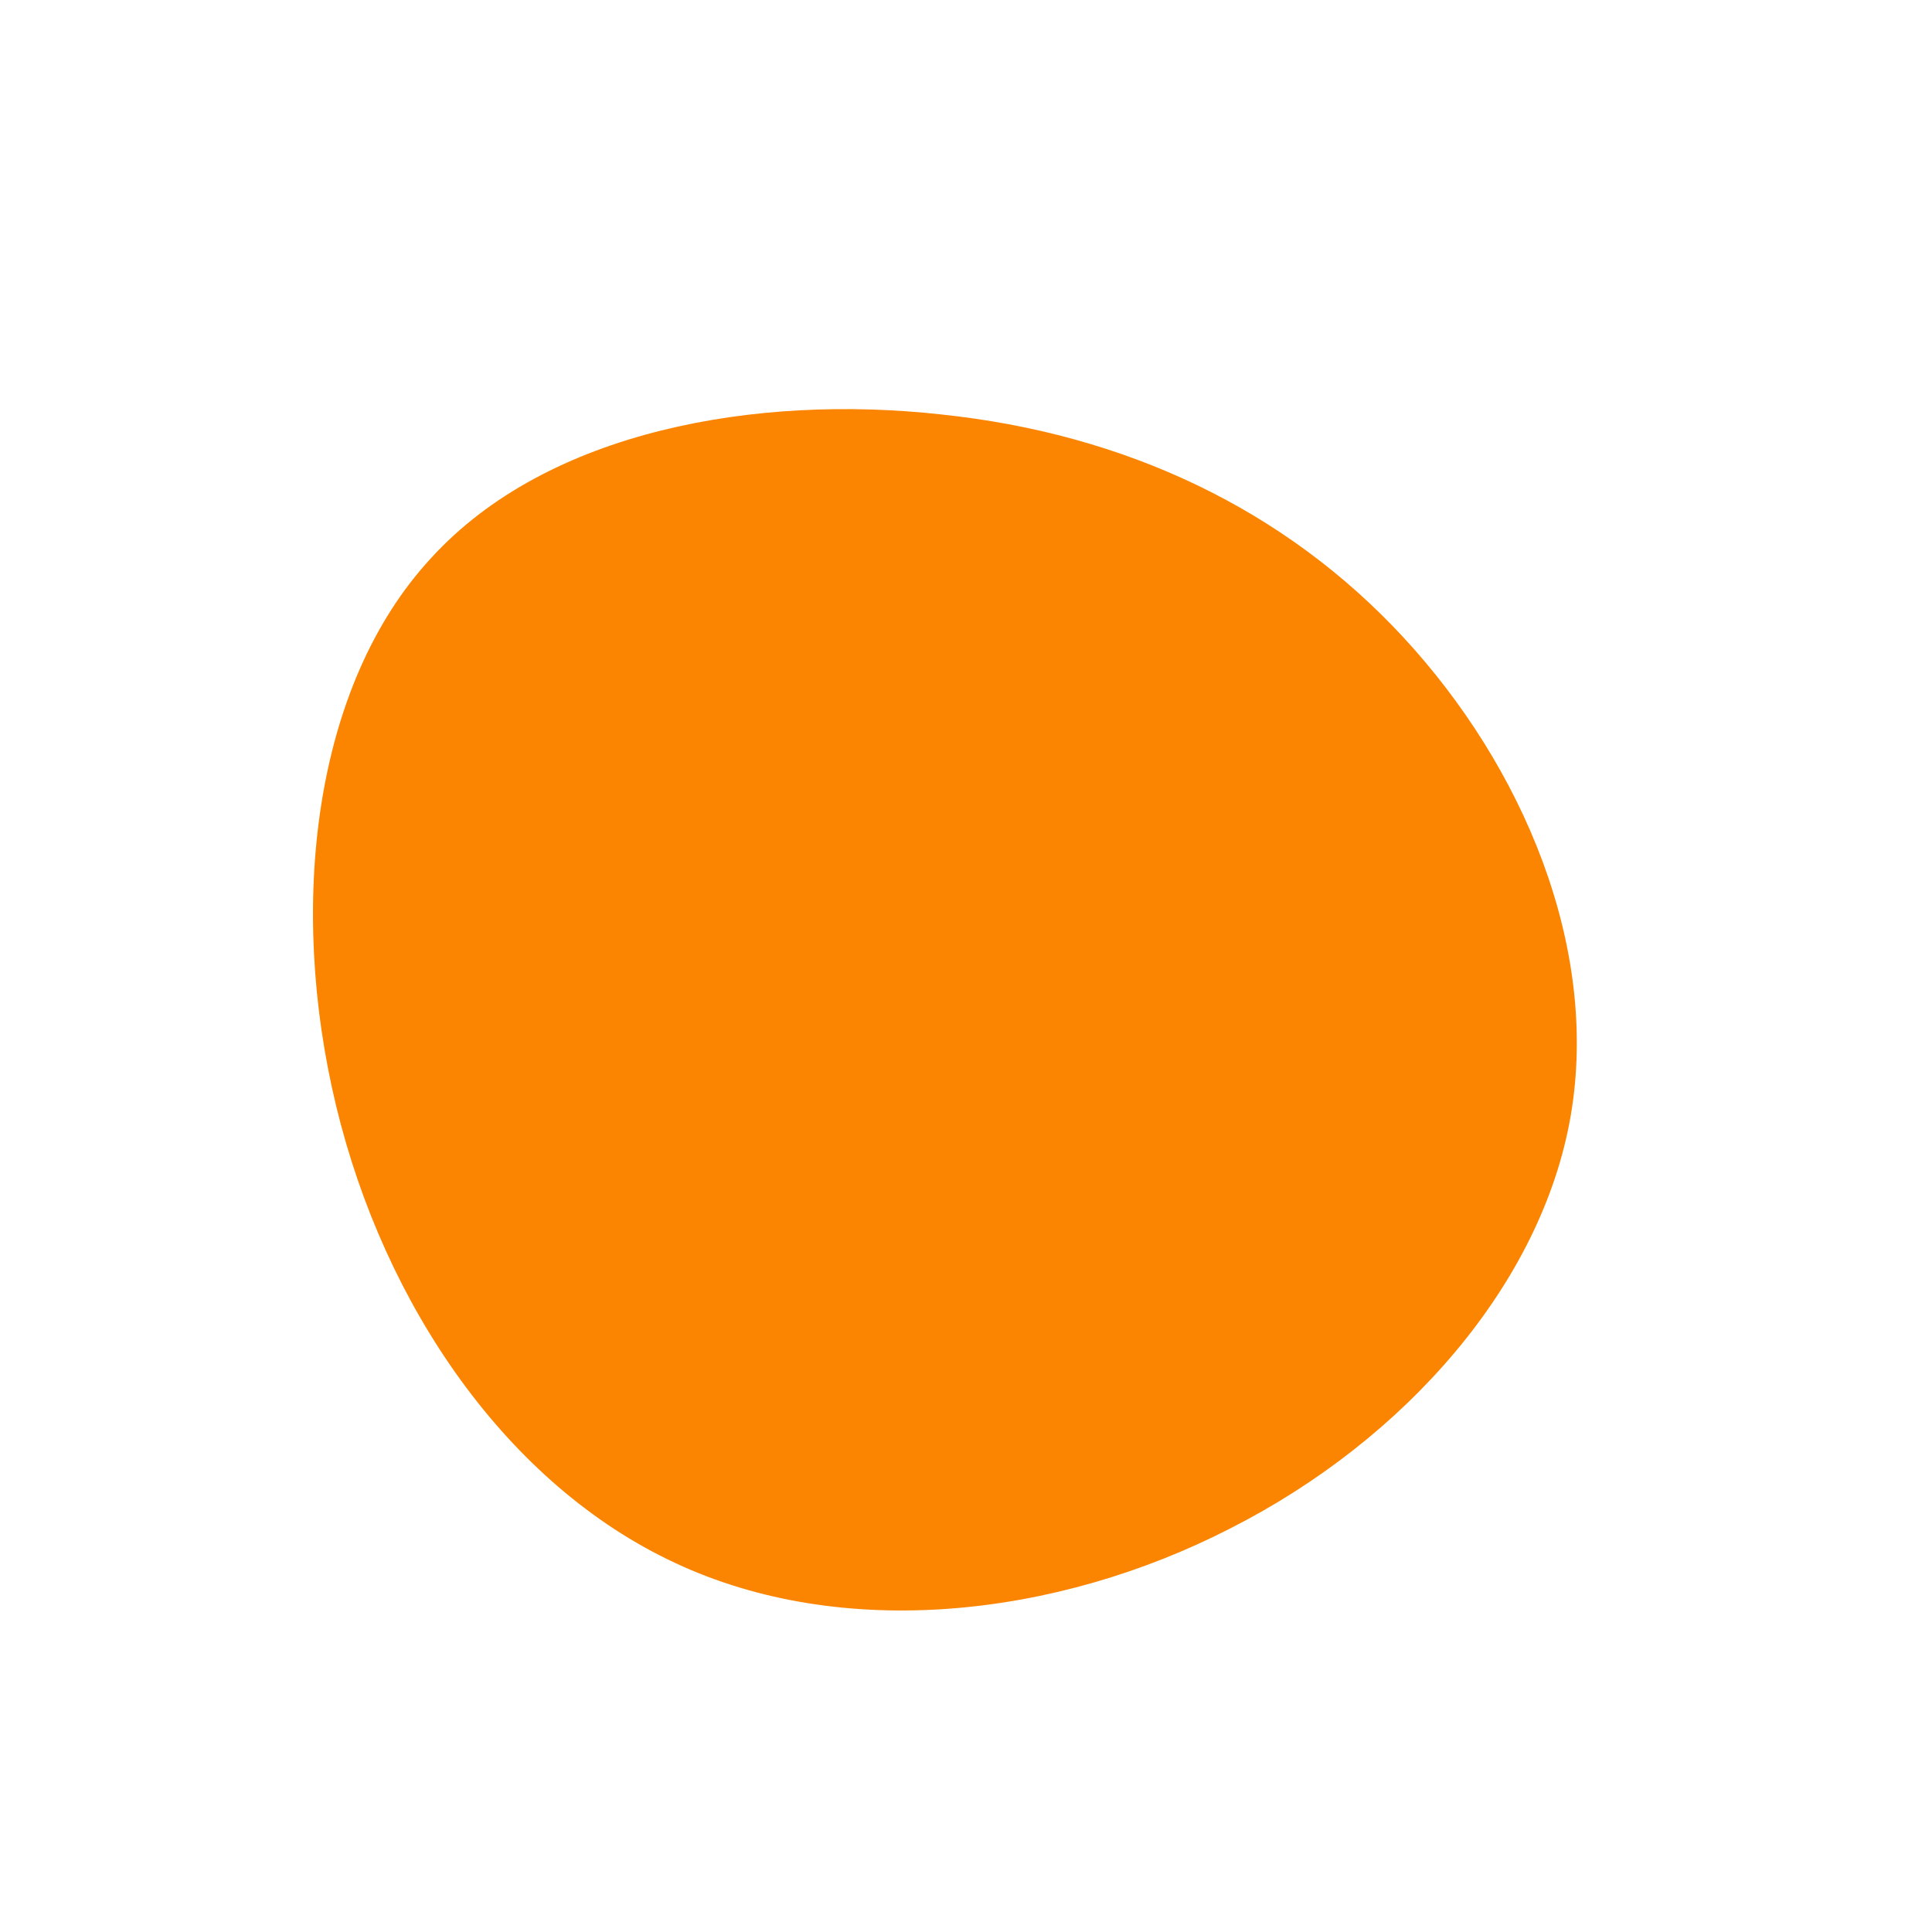 <?xml version="1.0" standalone="no"?>
<svg viewBox="0 0 200 200" xmlns="http://www.w3.org/2000/svg">
  <path fill="#FB8500" d="M45.3,-34C57.6,-20.7,65.6,-2,62.6,15.5C59.6,32.9,45.5,49,27.4,58.2C9.3,67.5,-12.8,69.9,-30.1,61.8C-47.5,53.7,-60.2,35.2,-65.2,14.5C-70.2,-6.2,-67.6,-29,-55.4,-42.2C-43.3,-55.5,-21.6,-59.2,-2.6,-57.1C16.5,-55.1,33,-47.3,45.3,-34Z" transform="translate(100 100)" />
</svg>
